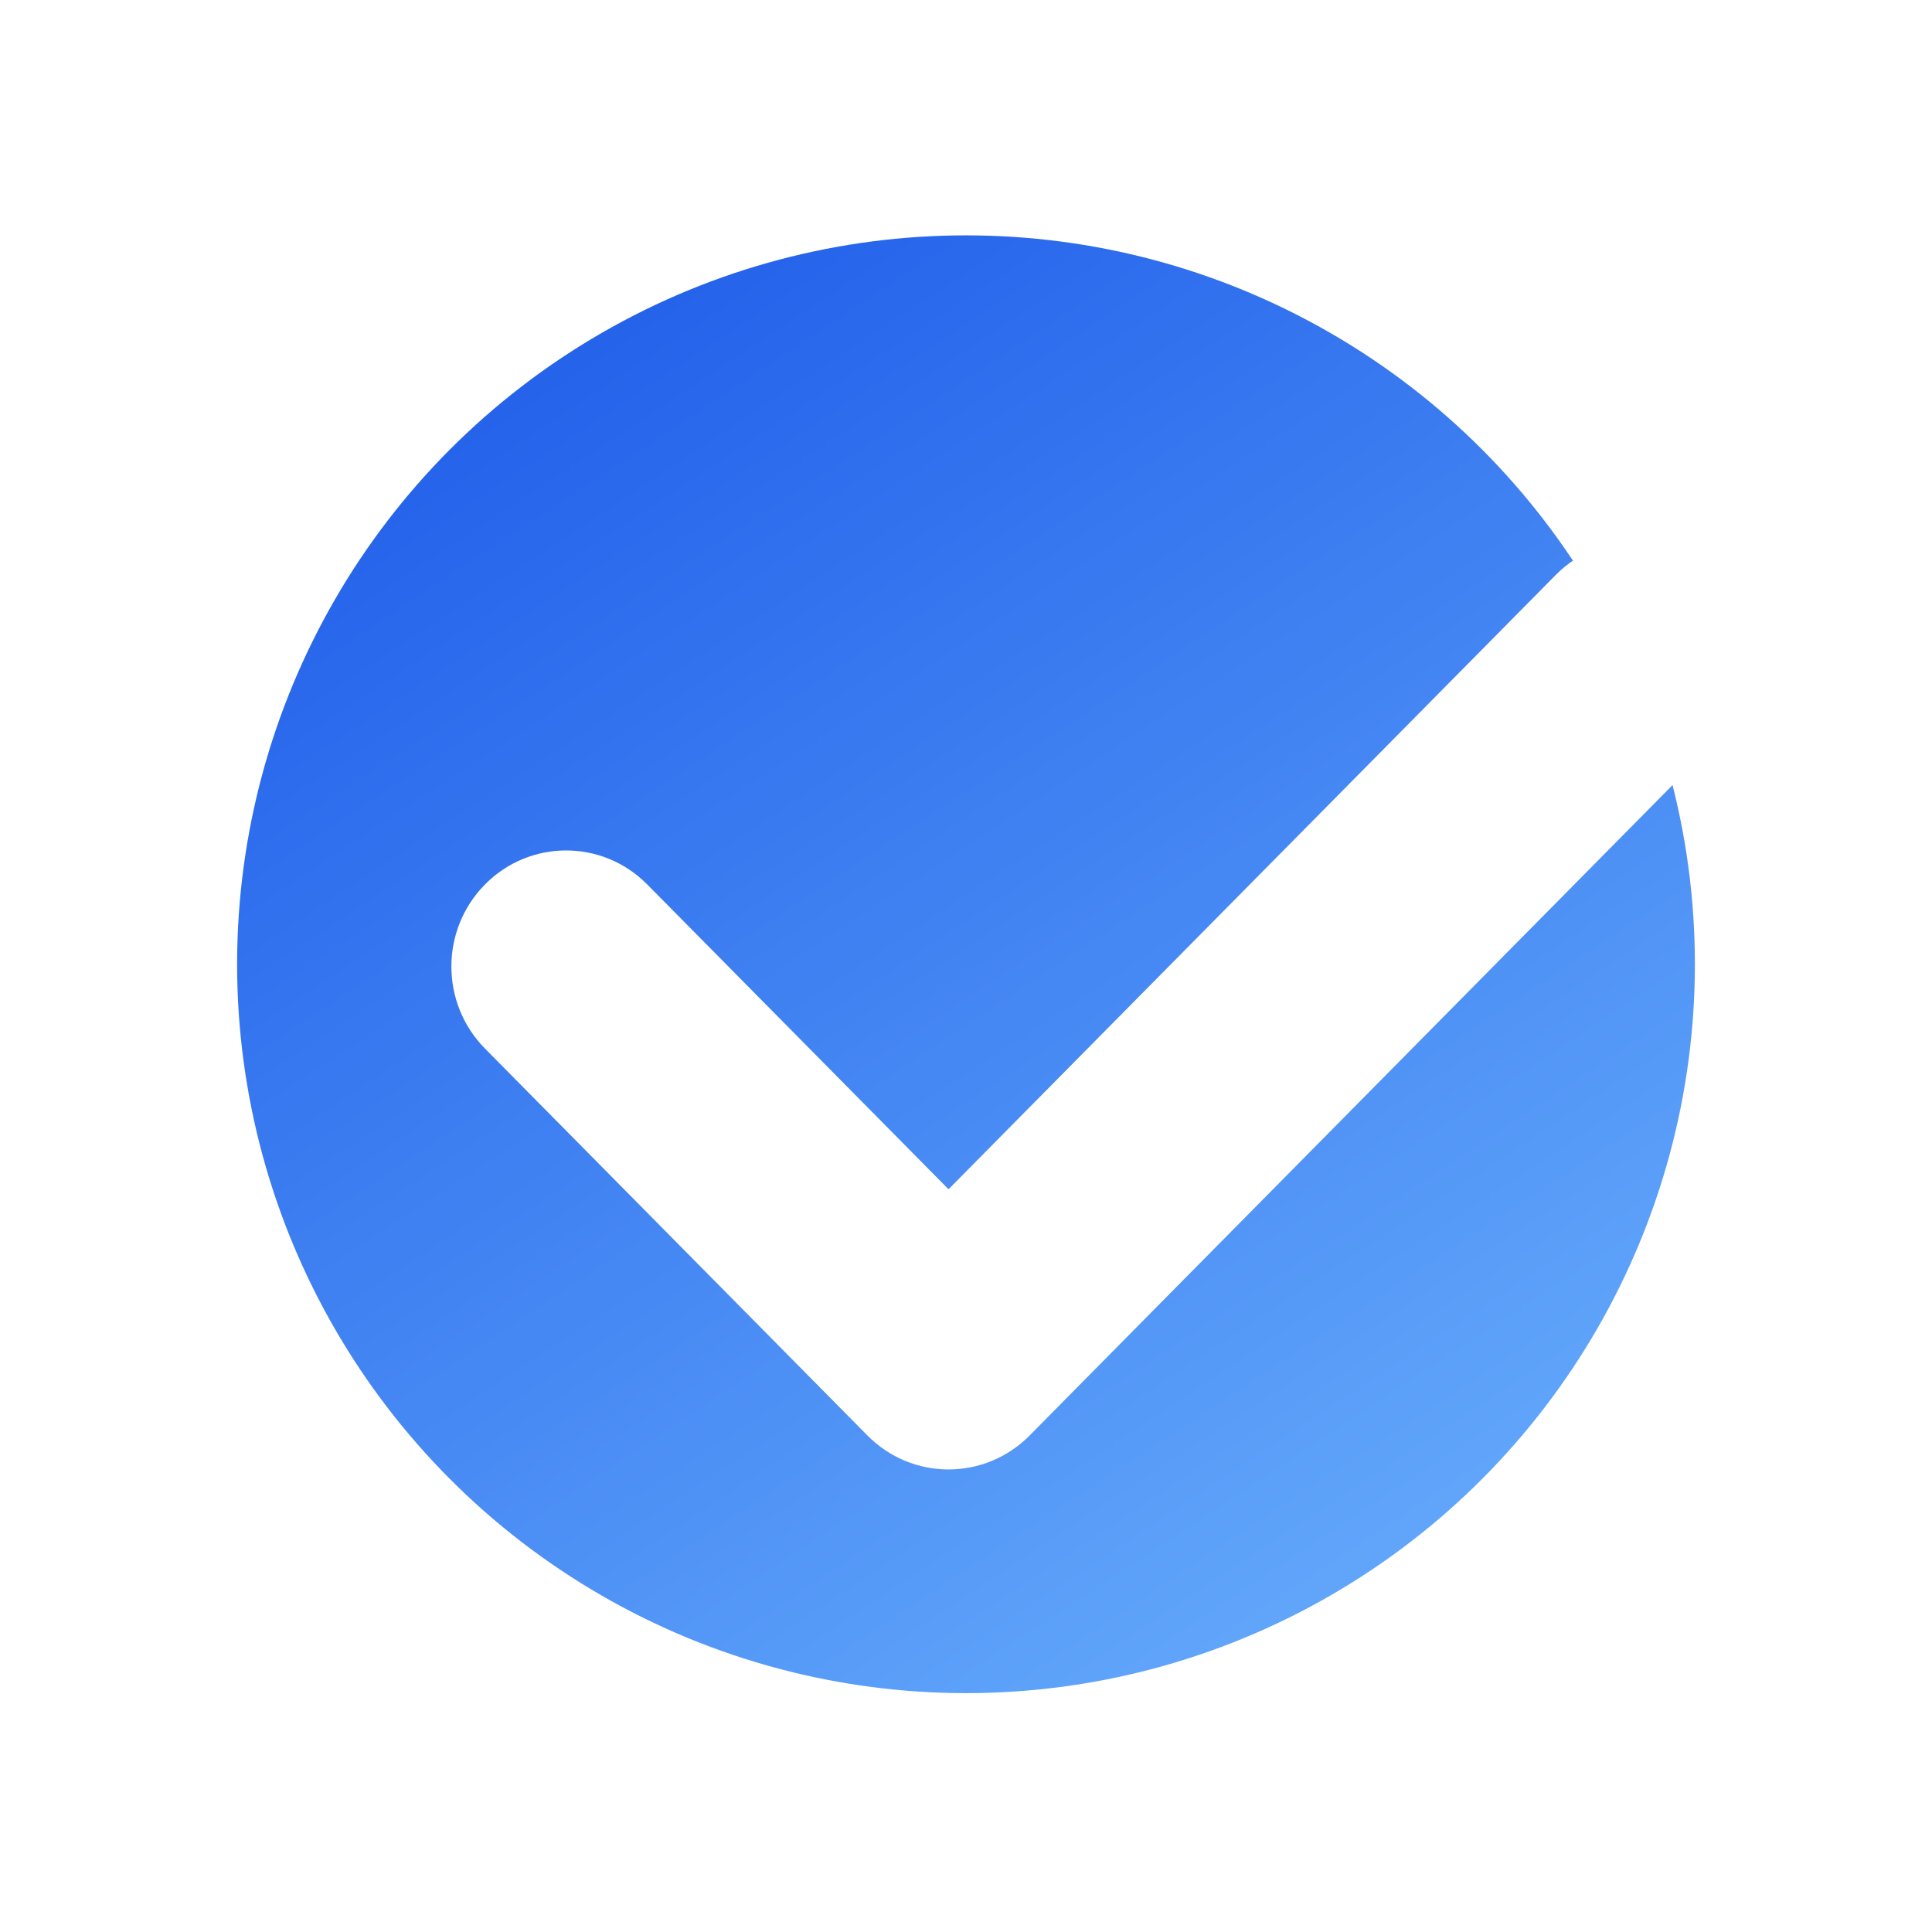 <svg width="1100" height="1100" viewBox="0 0 1100 1100" fill="none" xmlns="http://www.w3.org/2000/svg">
<g filter="url(#filter0_d_1_6)">
<rect x="50" y="49" width="1000" height="1000" rx="150" fill="white"/>
</g>
<circle cx="550" cy="549" r="415" fill="url(#paint0_linear_1_6)"/>
<path fill-rule="evenodd" clip-rule="evenodd" d="M368.508 503.567C342.999 477.761 301.641 477.761 276.132 503.567C250.623 529.371 250.623 571.213 276.132 597.019L493.864 817.285C519.373 843.086 560.732 843.086 586.242 817.285L978.16 420.805C1003.67 394.999 1003.67 353.16 978.16 327.354C952.651 301.549 911.29 301.549 885.781 327.354L540.052 677.108L368.508 503.567Z" fill="white"/>
<defs>
<filter id="filter0_d_1_6" x="44" y="43" width="1020" height="1020" filterUnits="userSpaceOnUse" color-interpolation-filters="sRGB">
<feFlood flood-opacity="0" result="BackgroundImageFix"/>
<feColorMatrix in="SourceAlpha" type="matrix" values="0 0 0 0 0 0 0 0 0 0 0 0 0 0 0 0 0 0 127 0" result="hardAlpha"/>
<feOffset dx="4" dy="4"/>
<feGaussianBlur stdDeviation="5"/>
<feComposite in2="hardAlpha" operator="out"/>
<feColorMatrix type="matrix" values="0 0 0 0 0 0 0 0 0 0 0 0 0 0 0 0 0 0 0.1 0"/>
<feBlend mode="normal" in2="BackgroundImageFix" result="effect1_dropShadow_1_6"/>
<feBlend mode="normal" in="SourceGraphic" in2="effect1_dropShadow_1_6" result="shape"/>
</filter>
<linearGradient id="paint0_linear_1_6" x1="313.206" y1="215.535" x2="761.406" y2="894.671" gradientUnits="userSpaceOnUse">
<stop stop-color="#2563EB"/>
<stop offset="1" stop-color="#60A5FA"/>
</linearGradient>
</defs>
</svg>
